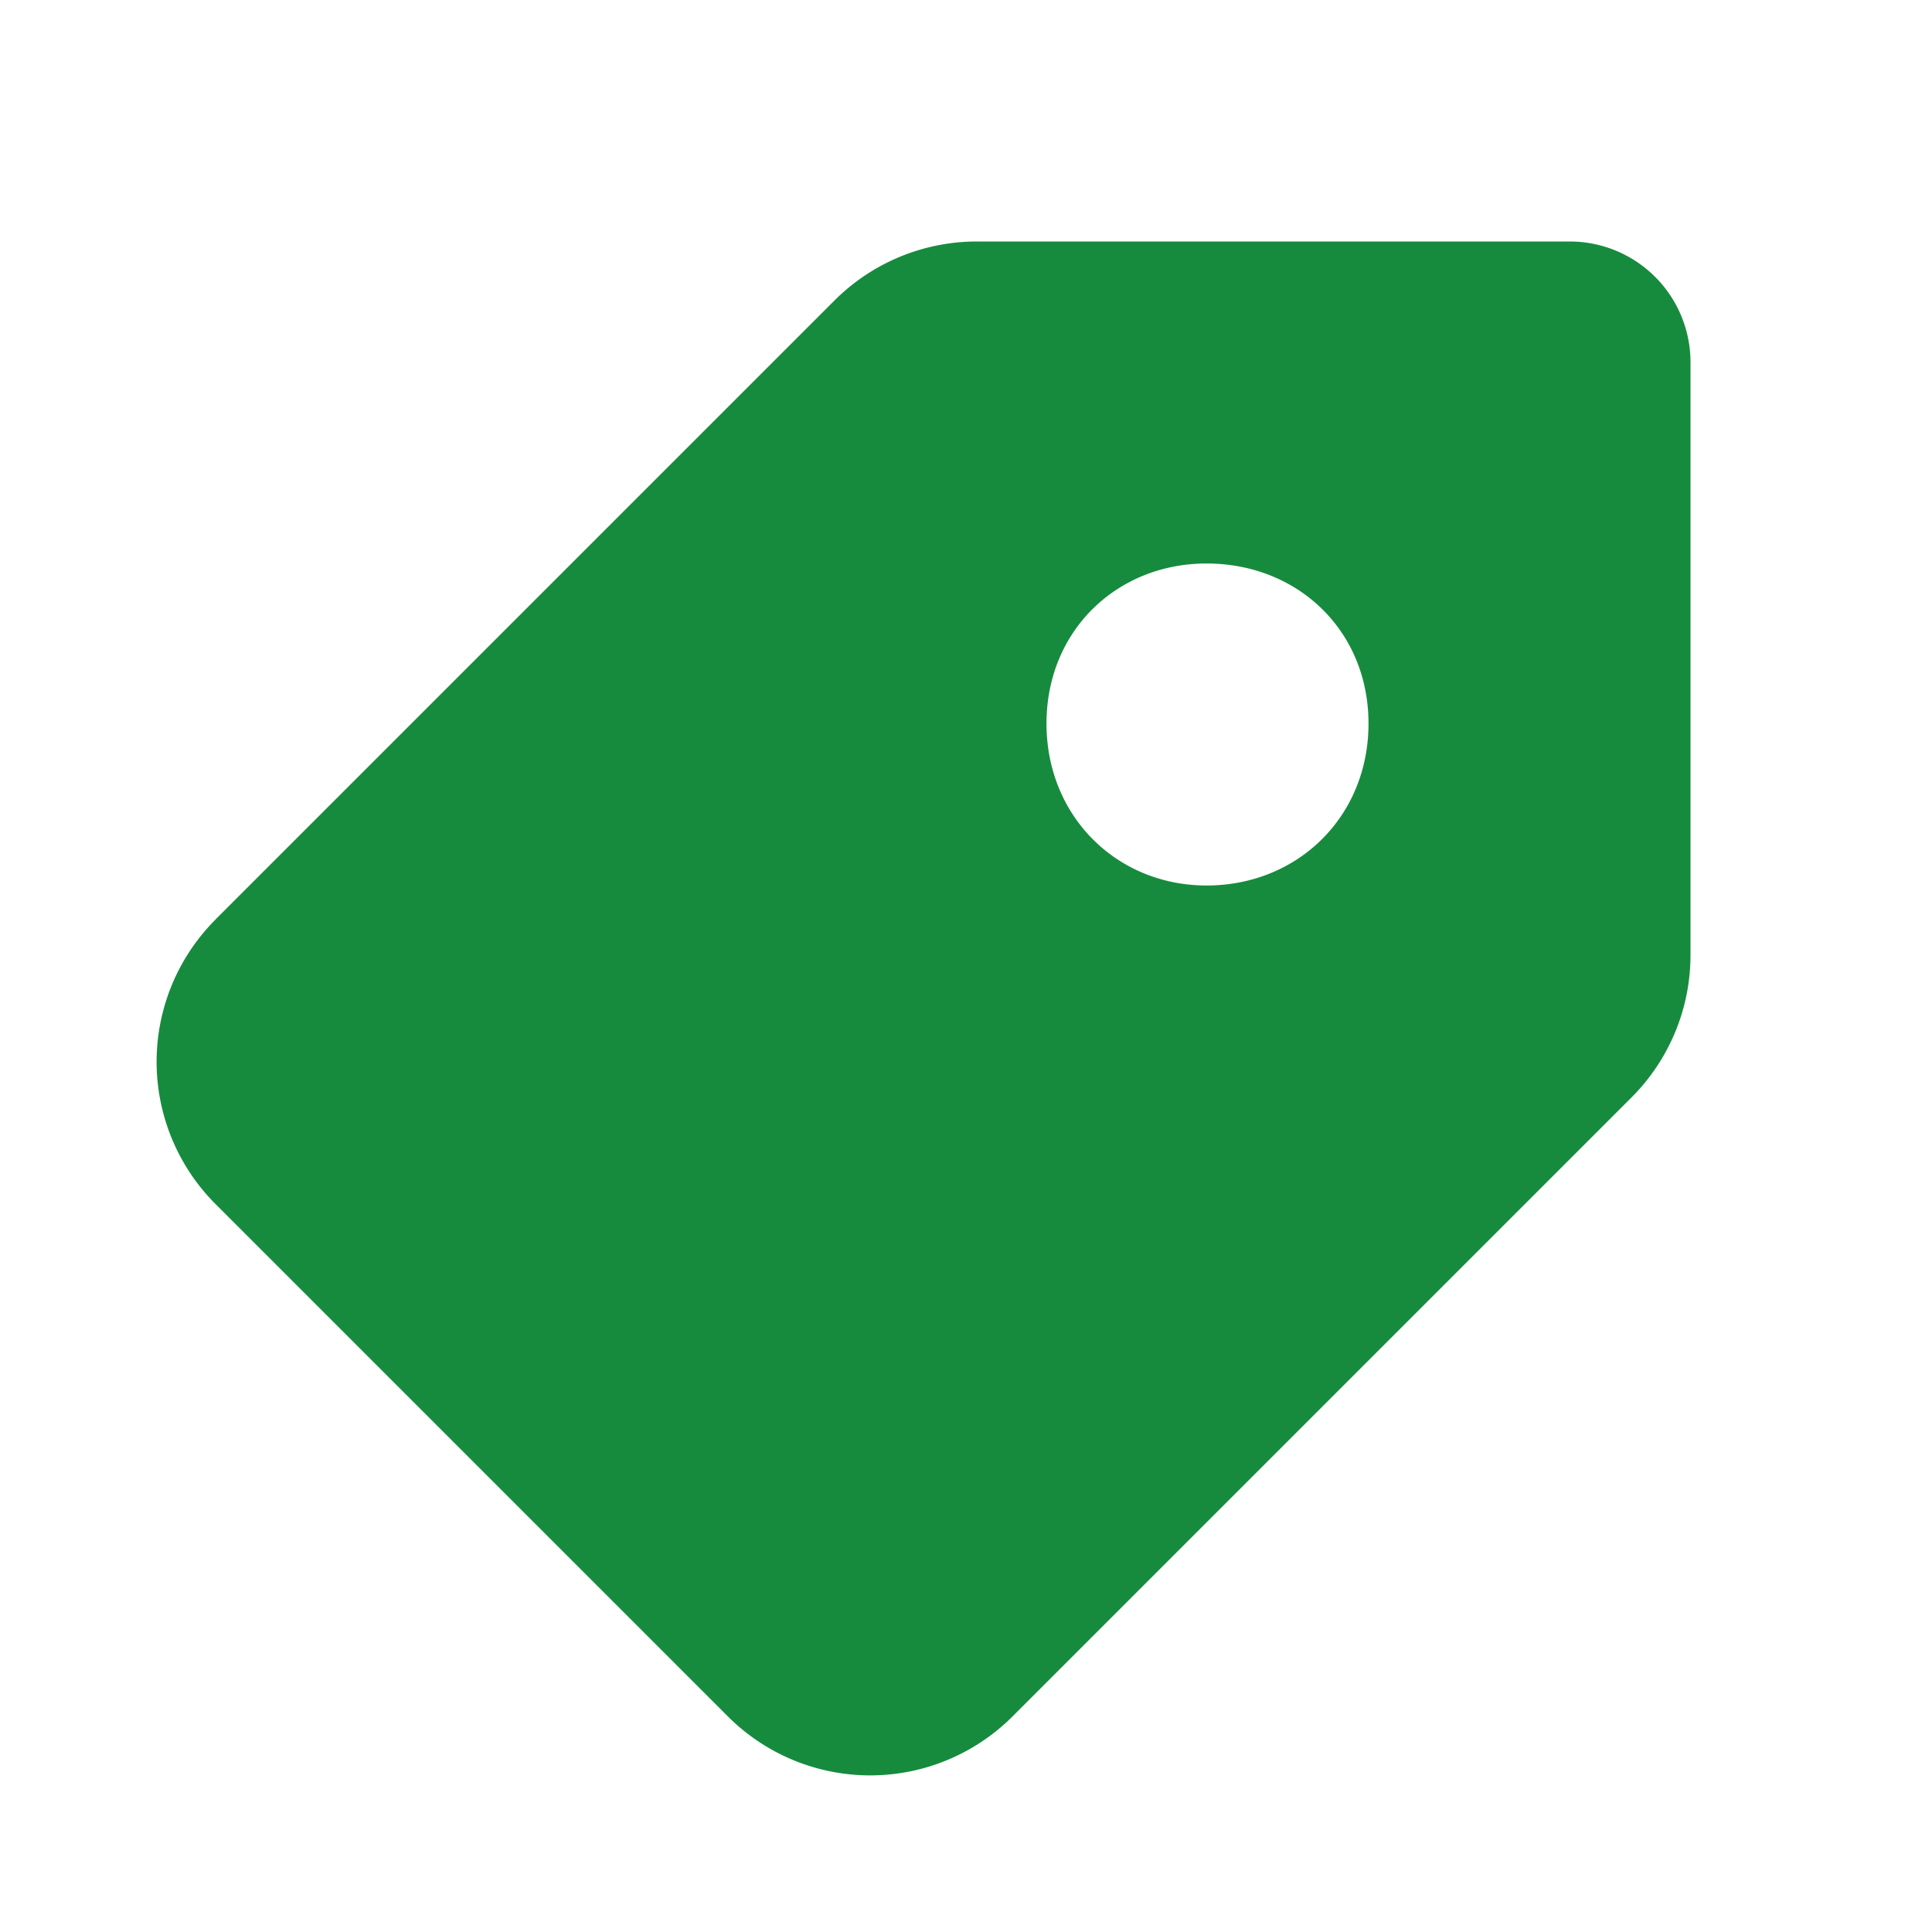 <?xml version="1.0" encoding="utf-8"?><!-- Uploaded to: SVG Repo, www.svgrepo.com, Generator: SVG Repo Mixer Tools -->
<svg width="800px" height="800px" viewBox="0 0 24 24" fill="none" xmlns="http://www.w3.org/2000/svg"><path fill-rule="evenodd" clip-rule="evenodd" d="M2.678 11.422a2.5 2.5 0 0 0 0 3.536l6.364 6.364a2.5 2.5 0 0 0 3.536 0l7.69-7.69A2.5 2.5 0 0 0 21 11.864V4.5A1.5 1.5 0 0 0 19.5 3h-7.365a2.5 2.5 0 0 0-1.768.732l-7.69 7.69zM14.988 7C13.878 7 13 7.832 13 8.988c0 1.157.878 2.012 1.988 2.012C16.121 11 17 10.145 17 8.988 17 7.832 16.12 7 14.988 7z" fill="#168B3E"/></svg>
